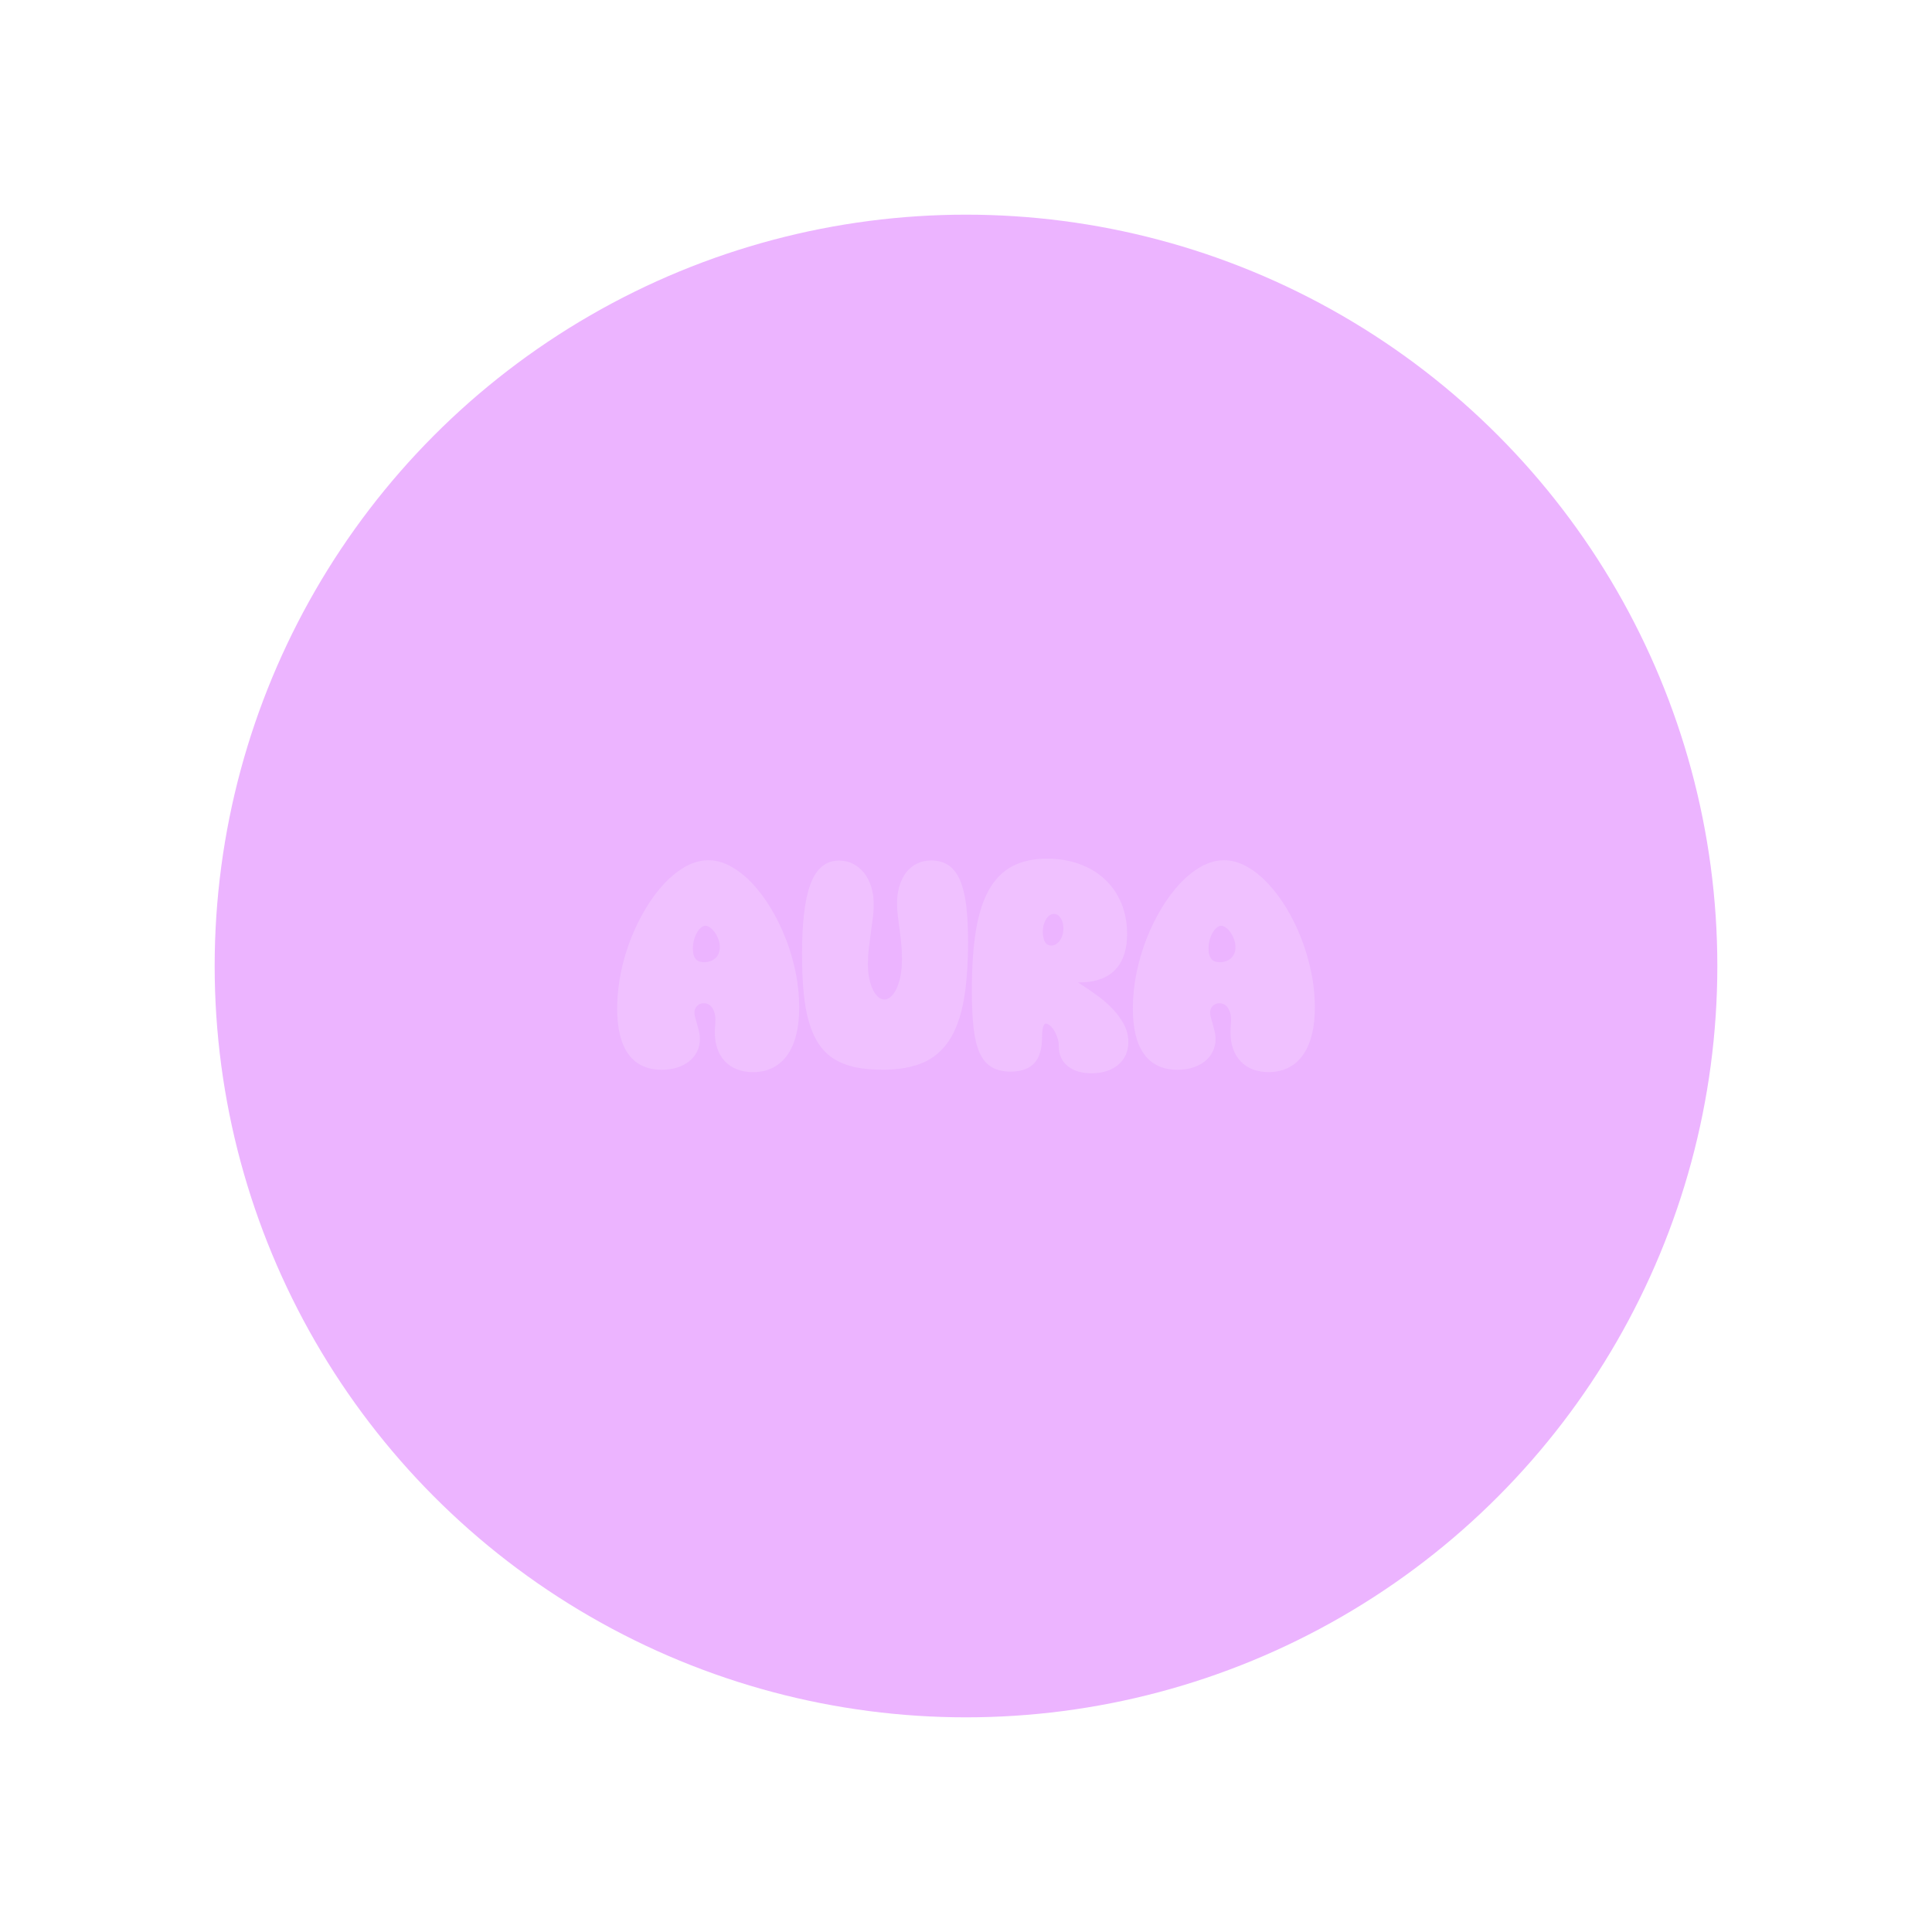 <svg width="36" height="36" viewBox="0 0 36 36" fill="none" xmlns="http://www.w3.org/2000/svg">
<g filter="url(#filter0_d_59_69)">
<circle cx="18" cy="18" r="14" fill="#ECB4FF"/>
</g>
<g filter="url(#filter1_d_59_69)">
<circle cx="18" cy="18" r="8" fill="#ECB4FF"/>
</g>
<g filter="url(#filter2_d_59_69)">
<path d="M14.639 17.487C14.561 17.287 14.468 17.096 14.363 16.923C14.257 16.748 14.141 16.593 14.018 16.462C13.893 16.33 13.761 16.224 13.625 16.148C13.484 16.069 13.34 16.029 13.198 16.029C13.056 16.029 12.911 16.07 12.77 16.149C12.633 16.226 12.501 16.333 12.376 16.466C12.253 16.597 12.137 16.753 12.031 16.93C11.926 17.105 11.832 17.297 11.753 17.499C11.674 17.7 11.611 17.915 11.567 18.134C11.523 18.354 11.5 18.575 11.5 18.792C11.5 19.16 11.568 19.443 11.703 19.633C11.844 19.833 12.055 19.934 12.333 19.934C12.433 19.934 12.527 19.921 12.612 19.894C12.699 19.867 12.775 19.829 12.837 19.779C12.902 19.729 12.952 19.668 12.987 19.597C13.023 19.526 13.041 19.448 13.041 19.363C13.041 19.313 13.035 19.261 13.023 19.211C13.011 19.165 13 19.121 12.987 19.078C12.975 19.036 12.963 18.996 12.953 18.957C12.944 18.925 12.94 18.895 12.94 18.867C12.94 18.842 12.944 18.818 12.954 18.797C12.963 18.775 12.975 18.758 12.991 18.742C13.005 18.727 13.023 18.716 13.045 18.707C13.066 18.698 13.088 18.694 13.113 18.694C13.145 18.694 13.173 18.701 13.198 18.713C13.224 18.726 13.245 18.745 13.264 18.769C13.284 18.796 13.3 18.829 13.312 18.868C13.325 18.909 13.331 18.953 13.331 19.002C13.331 19.033 13.329 19.068 13.326 19.105C13.321 19.147 13.32 19.193 13.32 19.24C13.32 19.351 13.336 19.452 13.368 19.542C13.4 19.633 13.448 19.713 13.509 19.777C13.572 19.843 13.649 19.893 13.737 19.927C13.825 19.961 13.924 19.978 14.031 19.978C14.17 19.978 14.295 19.95 14.403 19.894C14.511 19.838 14.603 19.757 14.676 19.652C14.747 19.549 14.802 19.421 14.838 19.272C14.875 19.126 14.892 18.957 14.892 18.77C14.892 18.555 14.87 18.335 14.825 18.118C14.781 17.901 14.719 17.689 14.641 17.488L14.639 17.487ZM13.392 17.764C13.378 17.798 13.36 17.826 13.335 17.851C13.309 17.874 13.279 17.893 13.244 17.907C13.208 17.921 13.168 17.928 13.124 17.928C13.019 17.928 12.911 17.898 12.911 17.674C12.911 17.615 12.918 17.558 12.934 17.505C12.949 17.452 12.969 17.406 12.994 17.365C13.019 17.327 13.045 17.297 13.075 17.276C13.098 17.259 13.121 17.25 13.145 17.25C13.17 17.25 13.197 17.26 13.225 17.279C13.258 17.301 13.289 17.332 13.316 17.369C13.344 17.408 13.368 17.454 13.386 17.504C13.404 17.552 13.413 17.601 13.413 17.649C13.413 17.691 13.405 17.73 13.391 17.764H13.392Z" fill="#F0C1FF"/>
<path d="M17.894 16.413C17.84 16.284 17.767 16.188 17.678 16.126C17.587 16.064 17.477 16.033 17.352 16.033C17.251 16.033 17.158 16.055 17.076 16.097C16.995 16.14 16.928 16.198 16.874 16.272C16.822 16.343 16.782 16.429 16.755 16.526C16.728 16.62 16.715 16.725 16.715 16.835C16.715 16.914 16.72 16.995 16.731 17.077C16.741 17.157 16.751 17.239 16.763 17.324C16.775 17.408 16.785 17.495 16.794 17.586C16.803 17.675 16.807 17.771 16.807 17.871C16.807 17.985 16.798 18.092 16.779 18.188C16.76 18.284 16.734 18.365 16.7 18.433C16.669 18.496 16.633 18.546 16.59 18.58C16.555 18.61 16.518 18.624 16.478 18.624C16.442 18.624 16.407 18.611 16.374 18.586C16.336 18.556 16.302 18.512 16.273 18.456C16.241 18.396 16.216 18.323 16.199 18.241C16.18 18.157 16.172 18.063 16.172 17.962C16.172 17.867 16.177 17.772 16.189 17.679C16.2 17.583 16.212 17.488 16.225 17.395C16.239 17.3 16.251 17.208 16.262 17.118C16.274 17.026 16.28 16.935 16.28 16.847C16.28 16.73 16.264 16.621 16.234 16.524C16.203 16.426 16.159 16.339 16.103 16.268C16.045 16.195 15.976 16.137 15.897 16.097C15.817 16.056 15.728 16.035 15.634 16.035C15.383 16.035 15.201 16.191 15.093 16.498C14.995 16.78 14.945 17.204 14.945 17.76C14.945 18.032 14.954 18.276 14.974 18.485C14.993 18.697 15.027 18.886 15.074 19.044C15.121 19.206 15.184 19.344 15.26 19.457C15.338 19.572 15.435 19.667 15.55 19.737C15.664 19.807 15.798 19.858 15.95 19.889C16.096 19.918 16.266 19.933 16.453 19.933C16.739 19.933 16.987 19.89 17.189 19.805C17.395 19.719 17.563 19.576 17.689 19.382C17.813 19.192 17.903 18.943 17.957 18.642C18.011 18.346 18.038 17.979 18.038 17.552C18.038 17.29 18.027 17.064 18.005 16.879C17.982 16.691 17.944 16.534 17.893 16.413L17.894 16.413Z" fill="#F0C1FF"/>
<path d="M20.735 18.803C20.655 18.719 20.568 18.642 20.476 18.573C20.385 18.505 20.299 18.445 20.222 18.395C20.171 18.362 20.126 18.333 20.087 18.307C20.131 18.306 20.181 18.304 20.235 18.3C20.302 18.296 20.369 18.285 20.438 18.266C20.507 18.247 20.576 18.218 20.642 18.18C20.711 18.14 20.773 18.085 20.827 18.017C20.88 17.949 20.923 17.864 20.954 17.763C20.985 17.664 21.002 17.543 21.002 17.402C21.002 17.195 20.965 17.003 20.895 16.832C20.823 16.66 20.721 16.51 20.589 16.387C20.459 16.264 20.299 16.168 20.116 16.101C19.934 16.034 19.73 16 19.509 16C19.26 16 19.044 16.047 18.865 16.14C18.685 16.234 18.537 16.385 18.424 16.587C18.314 16.784 18.233 17.041 18.183 17.35C18.134 17.655 18.109 18.027 18.109 18.456C18.109 18.733 18.12 18.966 18.141 19.152C18.163 19.342 18.2 19.498 18.253 19.616C18.31 19.741 18.387 19.832 18.483 19.887C18.578 19.941 18.694 19.968 18.831 19.968C19.031 19.968 19.182 19.913 19.278 19.804C19.372 19.698 19.417 19.539 19.417 19.32C19.417 19.149 19.451 19.073 19.484 19.073C19.506 19.073 19.529 19.082 19.554 19.101C19.585 19.124 19.613 19.156 19.639 19.196C19.665 19.237 19.687 19.285 19.704 19.339C19.721 19.391 19.729 19.445 19.729 19.497C19.729 19.653 19.786 19.778 19.897 19.867C20.005 19.954 20.154 19.999 20.34 19.999C20.44 19.999 20.532 19.985 20.615 19.96C20.699 19.933 20.773 19.894 20.833 19.843C20.895 19.792 20.943 19.729 20.976 19.657C21.008 19.585 21.025 19.506 21.025 19.419C21.025 19.3 20.997 19.186 20.939 19.081C20.884 18.981 20.816 18.888 20.735 18.802V18.803ZM19.795 17.432C19.782 17.471 19.765 17.505 19.742 17.534C19.721 17.561 19.697 17.583 19.669 17.598C19.644 17.612 19.617 17.619 19.588 17.619C19.54 17.619 19.506 17.602 19.48 17.564C19.447 17.518 19.431 17.453 19.431 17.368C19.431 17.316 19.438 17.268 19.45 17.225C19.463 17.183 19.48 17.146 19.5 17.115C19.52 17.086 19.542 17.064 19.568 17.049C19.59 17.035 19.614 17.029 19.639 17.029C19.662 17.029 19.682 17.034 19.7 17.044C19.722 17.056 19.74 17.073 19.756 17.096C19.773 17.119 19.788 17.149 19.799 17.184C19.81 17.218 19.815 17.258 19.815 17.3C19.815 17.346 19.808 17.391 19.795 17.431V17.432Z" fill="#F0C1FF"/>
<path d="M24.433 18.117C24.388 17.901 24.326 17.688 24.248 17.487C24.17 17.287 24.077 17.097 23.972 16.923C23.865 16.748 23.75 16.593 23.626 16.462C23.502 16.33 23.37 16.224 23.234 16.148C23.093 16.069 22.949 16.029 22.807 16.029C22.665 16.029 22.52 16.07 22.378 16.149C22.242 16.226 22.11 16.333 21.985 16.466C21.862 16.597 21.746 16.753 21.64 16.93C21.535 17.105 21.441 17.296 21.362 17.499C21.283 17.701 21.22 17.915 21.176 18.134C21.132 18.354 21.109 18.575 21.109 18.792C21.109 19.16 21.177 19.443 21.312 19.633C21.453 19.833 21.664 19.934 21.942 19.934C22.042 19.934 22.136 19.921 22.221 19.894C22.308 19.867 22.384 19.829 22.446 19.779C22.51 19.729 22.561 19.668 22.596 19.597C22.631 19.526 22.65 19.448 22.65 19.363C22.65 19.313 22.644 19.261 22.631 19.211C22.62 19.165 22.608 19.12 22.596 19.077C22.583 19.035 22.572 18.995 22.562 18.957C22.553 18.925 22.549 18.895 22.549 18.867C22.549 18.842 22.553 18.818 22.562 18.797C22.572 18.775 22.583 18.758 22.599 18.742C22.614 18.727 22.631 18.716 22.653 18.707C22.674 18.698 22.696 18.694 22.721 18.694C22.753 18.694 22.781 18.701 22.806 18.713C22.832 18.727 22.853 18.744 22.872 18.769C22.892 18.796 22.908 18.829 22.921 18.868C22.933 18.908 22.939 18.952 22.939 19.001C22.939 19.033 22.937 19.067 22.934 19.105C22.93 19.146 22.928 19.191 22.928 19.239C22.928 19.35 22.944 19.451 22.976 19.541C23.008 19.633 23.056 19.712 23.117 19.776C23.18 19.842 23.257 19.893 23.345 19.927C23.433 19.96 23.532 19.977 23.64 19.977C23.778 19.977 23.903 19.949 24.012 19.893C24.119 19.838 24.211 19.756 24.284 19.651C24.355 19.548 24.41 19.42 24.447 19.272C24.483 19.126 24.5 18.956 24.5 18.77C24.5 18.554 24.478 18.334 24.433 18.117H24.433ZM23 17.764C22.986 17.798 22.968 17.826 22.943 17.851C22.918 17.874 22.888 17.893 22.852 17.907C22.816 17.921 22.776 17.928 22.732 17.928C22.627 17.928 22.52 17.898 22.52 17.674C22.52 17.615 22.527 17.558 22.543 17.505C22.558 17.452 22.578 17.406 22.604 17.365C22.628 17.327 22.655 17.297 22.684 17.276C22.707 17.259 22.73 17.25 22.754 17.25C22.779 17.25 22.805 17.26 22.834 17.279C22.867 17.301 22.898 17.332 22.925 17.369C22.953 17.408 22.977 17.454 22.995 17.504C23.013 17.552 23.022 17.602 23.022 17.65C23.022 17.692 23.014 17.731 23 17.765V17.764Z" fill="#F0C1FF"/>
</g>
<defs>
<filter id="filter0_d_59_69" x="0" y="0" width="36" height="36" filterUnits="userSpaceOnUse" color-interpolation-filters="sRGB">
<feFlood flood-opacity="0" result="BackgroundImageFix"/>
<feColorMatrix in="SourceAlpha" type="matrix" values="0 0 0 0 0 0 0 0 0 0 0 0 0 0 0 0 0 0 127 0" result="hardAlpha"/>
<feOffset/>
<feGaussianBlur stdDeviation="2"/>
<feComposite in2="hardAlpha" operator="out"/>
<feColorMatrix type="matrix" values="0 0 0 0 0 0 0 0 0 0 0 0 0 0 0 0 0 0 0.05 0"/>
<feBlend mode="normal" in2="BackgroundImageFix" result="effect1_dropShadow_59_69"/>
<feBlend mode="normal" in="SourceGraphic" in2="effect1_dropShadow_59_69" result="shape"/>
</filter>
<filter id="filter1_d_59_69" x="2" y="6" width="28" height="28" filterUnits="userSpaceOnUse" color-interpolation-filters="sRGB">
<feFlood flood-opacity="0" result="BackgroundImageFix"/>
<feColorMatrix in="SourceAlpha" type="matrix" values="0 0 0 0 0 0 0 0 0 0 0 0 0 0 0 0 0 0 127 0" result="hardAlpha"/>
<feOffset dx="-2" dy="2"/>
<feGaussianBlur stdDeviation="3"/>
<feComposite in2="hardAlpha" operator="out"/>
<feColorMatrix type="matrix" values="0 0 0 0 0.778 0 0 0 0 0.427 0 0 0 0 0.895 0 0 0 1 0"/>
<feBlend mode="normal" in2="BackgroundImageFix" result="effect1_dropShadow_59_69"/>
<feBlend mode="normal" in="SourceGraphic" in2="effect1_dropShadow_59_69" result="shape"/>
</filter>
<filter id="filter2_d_59_69" x="10.5" y="15" width="15.001" height="5.999" filterUnits="userSpaceOnUse" color-interpolation-filters="sRGB">
<feFlood flood-opacity="0" result="BackgroundImageFix"/>
<feColorMatrix in="SourceAlpha" type="matrix" values="0 0 0 0 0 0 0 0 0 0 0 0 0 0 0 0 0 0 127 0" result="hardAlpha"/>
<feOffset/>
<feGaussianBlur stdDeviation="0.5"/>
<feComposite in2="hardAlpha" operator="out"/>
<feColorMatrix type="matrix" values="0 0 0 0 0 0 0 0 0 0 0 0 0 0 0 0 0 0 0.05 0"/>
<feBlend mode="normal" in2="BackgroundImageFix" result="effect1_dropShadow_59_69"/>
<feBlend mode="normal" in="SourceGraphic" in2="effect1_dropShadow_59_69" result="shape"/>
</filter>
</defs>
</svg>
